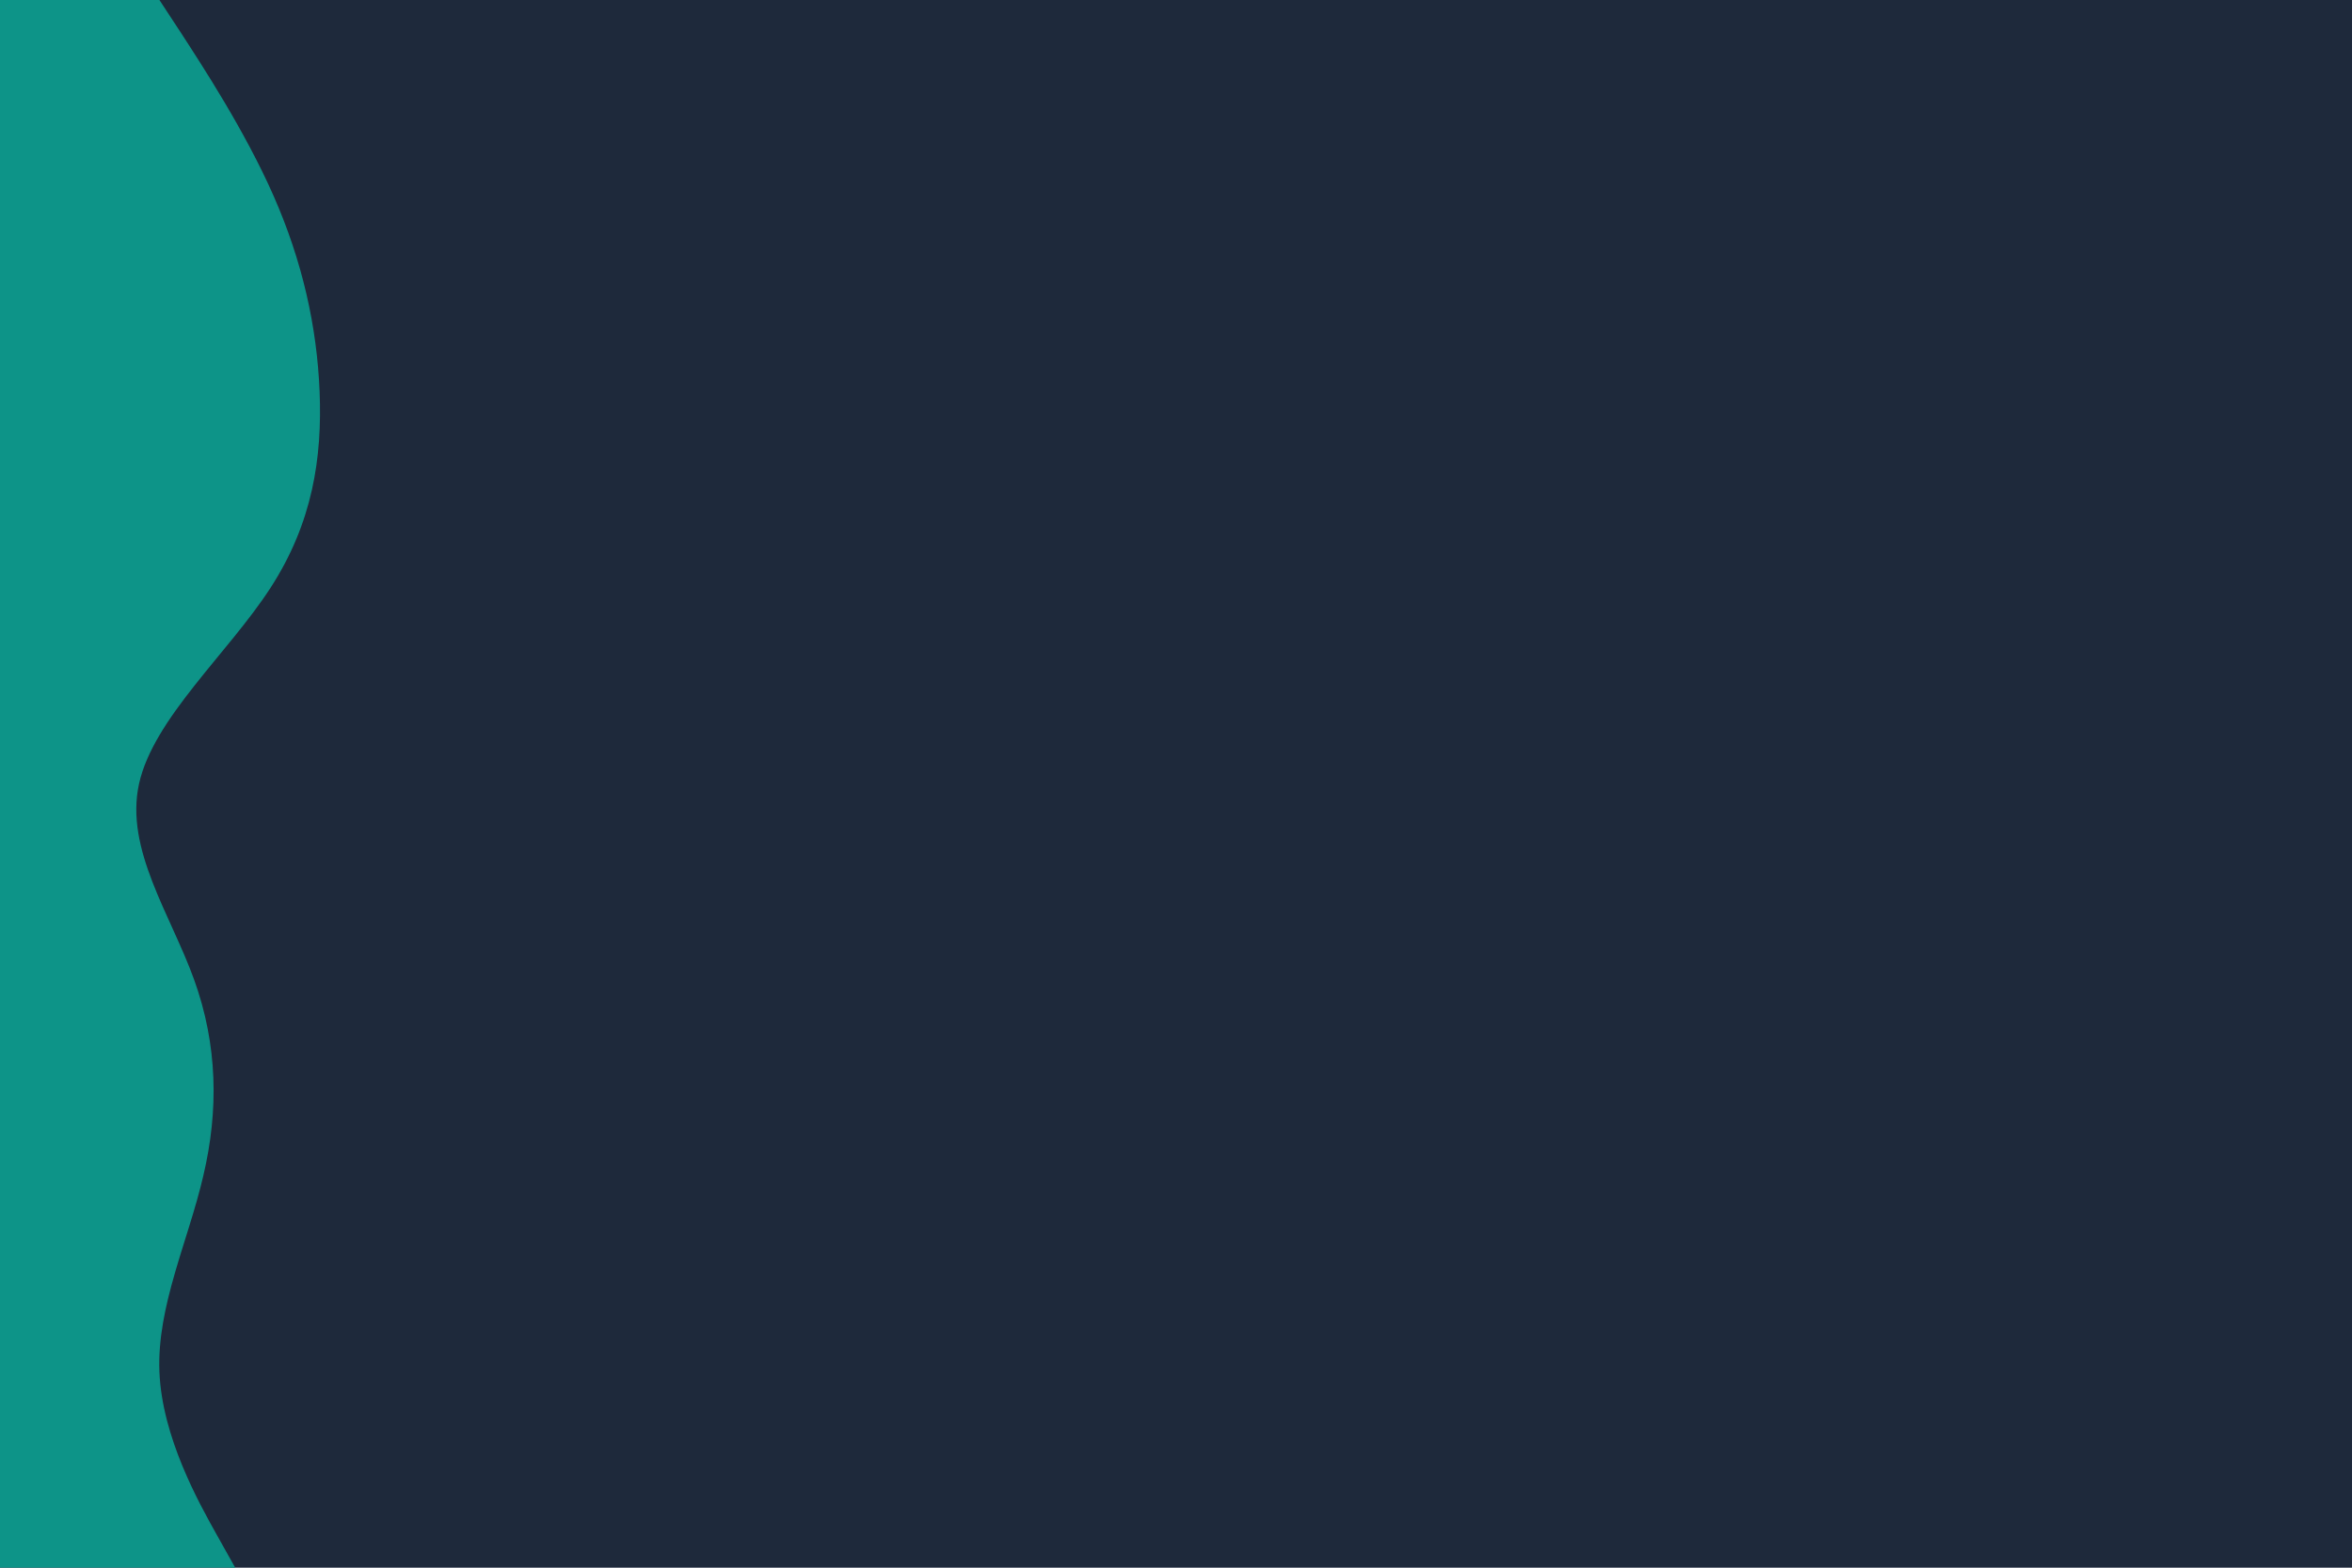 <svg id="visual" viewBox="0 0 900 600" width="900" height="600" xmlns="http://www.w3.org/2000/svg" xmlns:xlink="http://www.w3.org/1999/xlink" version="1.1"><rect x="0" y="0" width="900" height="600" fill="#1e293b"></rect><path d="M61 0L69.2 12.5C77.3 25 93.7 50 104.7 75C115.7 100 121.3 125 122.3 150C123.3 175 119.7 200 103.5 225C87.3 250 58.7 275 53.2 300C47.7 325 65.3 350 74.3 375C83.3 400 83.7 425 77.8 450C72 475 60 500 61 525C62 550 76 575 83 587.5L90 600L0 600L0 587.5C0 575 0 550 0 525C0 500 0 475 0 450C0 425 0 400 0 375C0 350 0 325 0 300C0 275 0 250 0 225C0 200 0 175 0 150C0 125 0 100 0 75C0 50 0 25 0 12.5L0 0Z" fill="#0d9488" stroke-linecap="round" stroke-linejoin="miter"></path></svg>